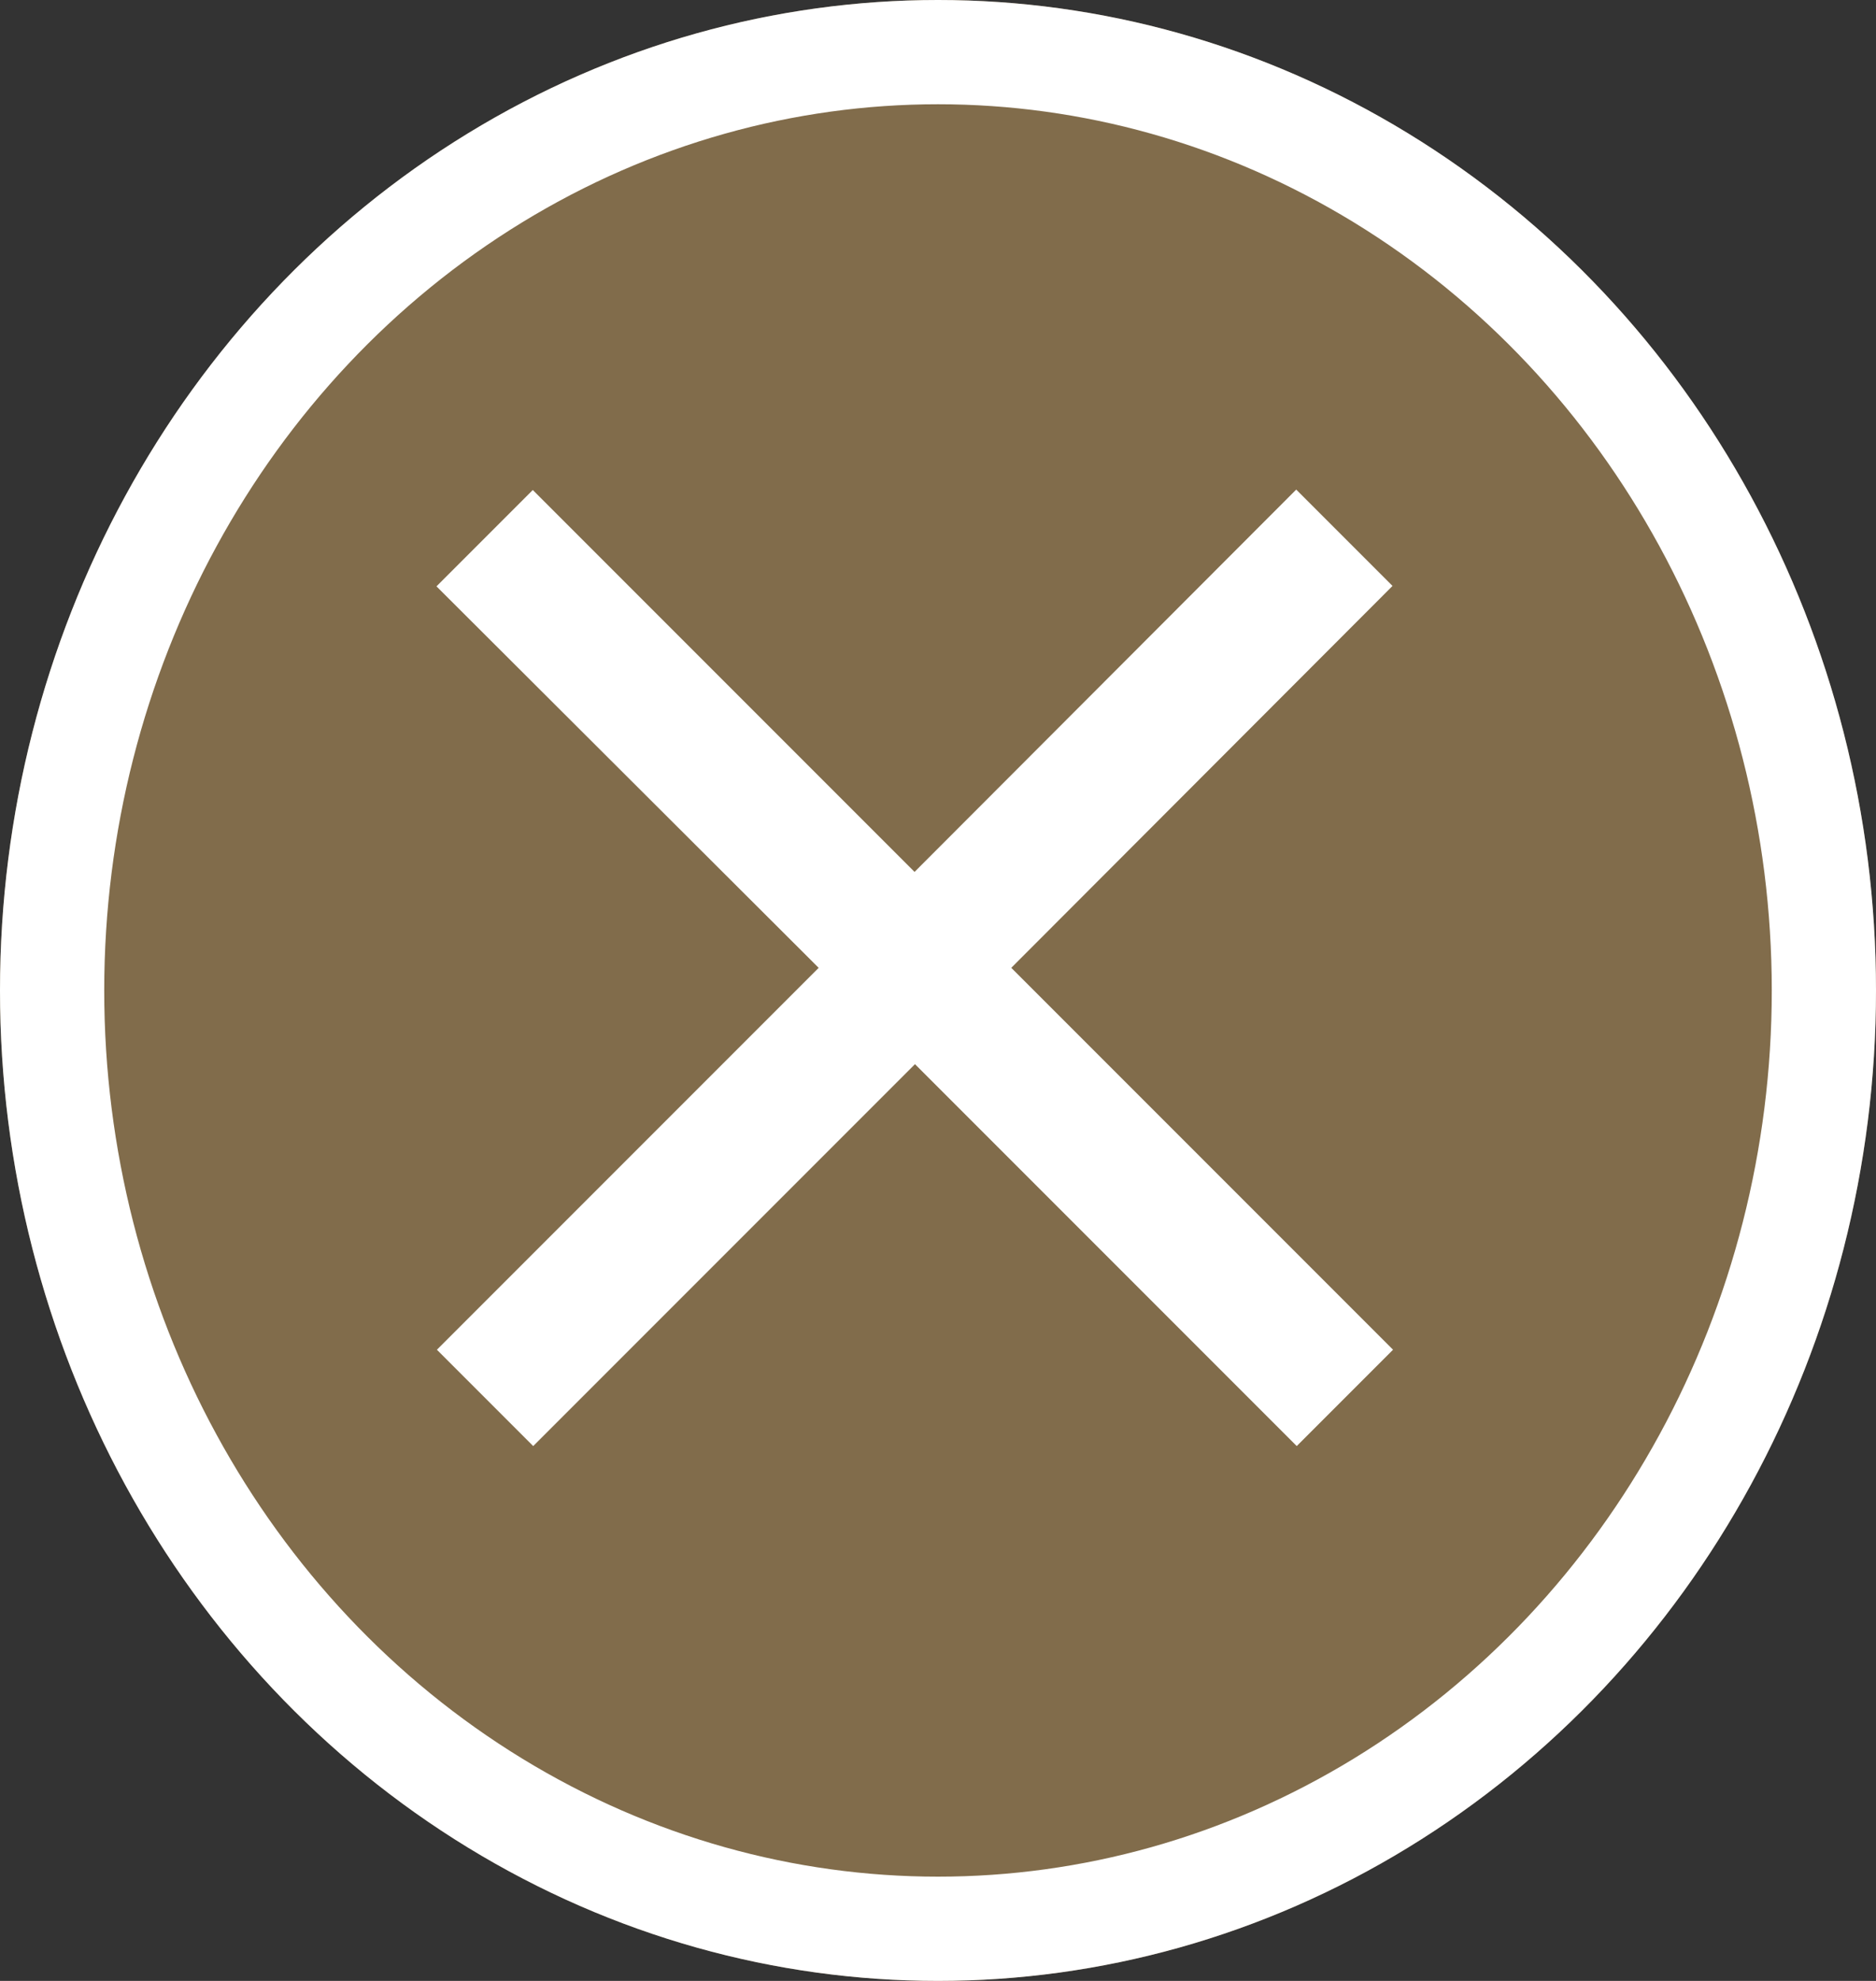 <svg xmlns="http://www.w3.org/2000/svg" width="18" height="19" viewBox="0 0 18 19">
  <rect x="0" y="0" width="18" height="19" fill="#333333" stroke="none"/>
  <g id="组_49984" data-name="组 49984" transform="translate(-0.281)">
    <g id="椭圆_14" data-name="椭圆 14" transform="translate(0.281)" fill="#816c4b" stroke="#fff" stroke-width="1">
      <ellipse cx="9" cy="9.5" rx="9" ry="9.5" stroke="none"/>
      <ellipse cx="9" cy="9.5" rx="8.5" ry="9" fill="none"/>
    </g>
    <path id="close" d="M222.506,214.257l-.924-.924L217.92,217l-3.663-3.663-.924.924L217,217.92l-3.663,3.663.924.924,3.663-3.663,3.663,3.663.924-.924-3.663-3.663Z" transform="translate(-208.864 -208.637)" fill="#fff"/>
  </g>
</svg>
